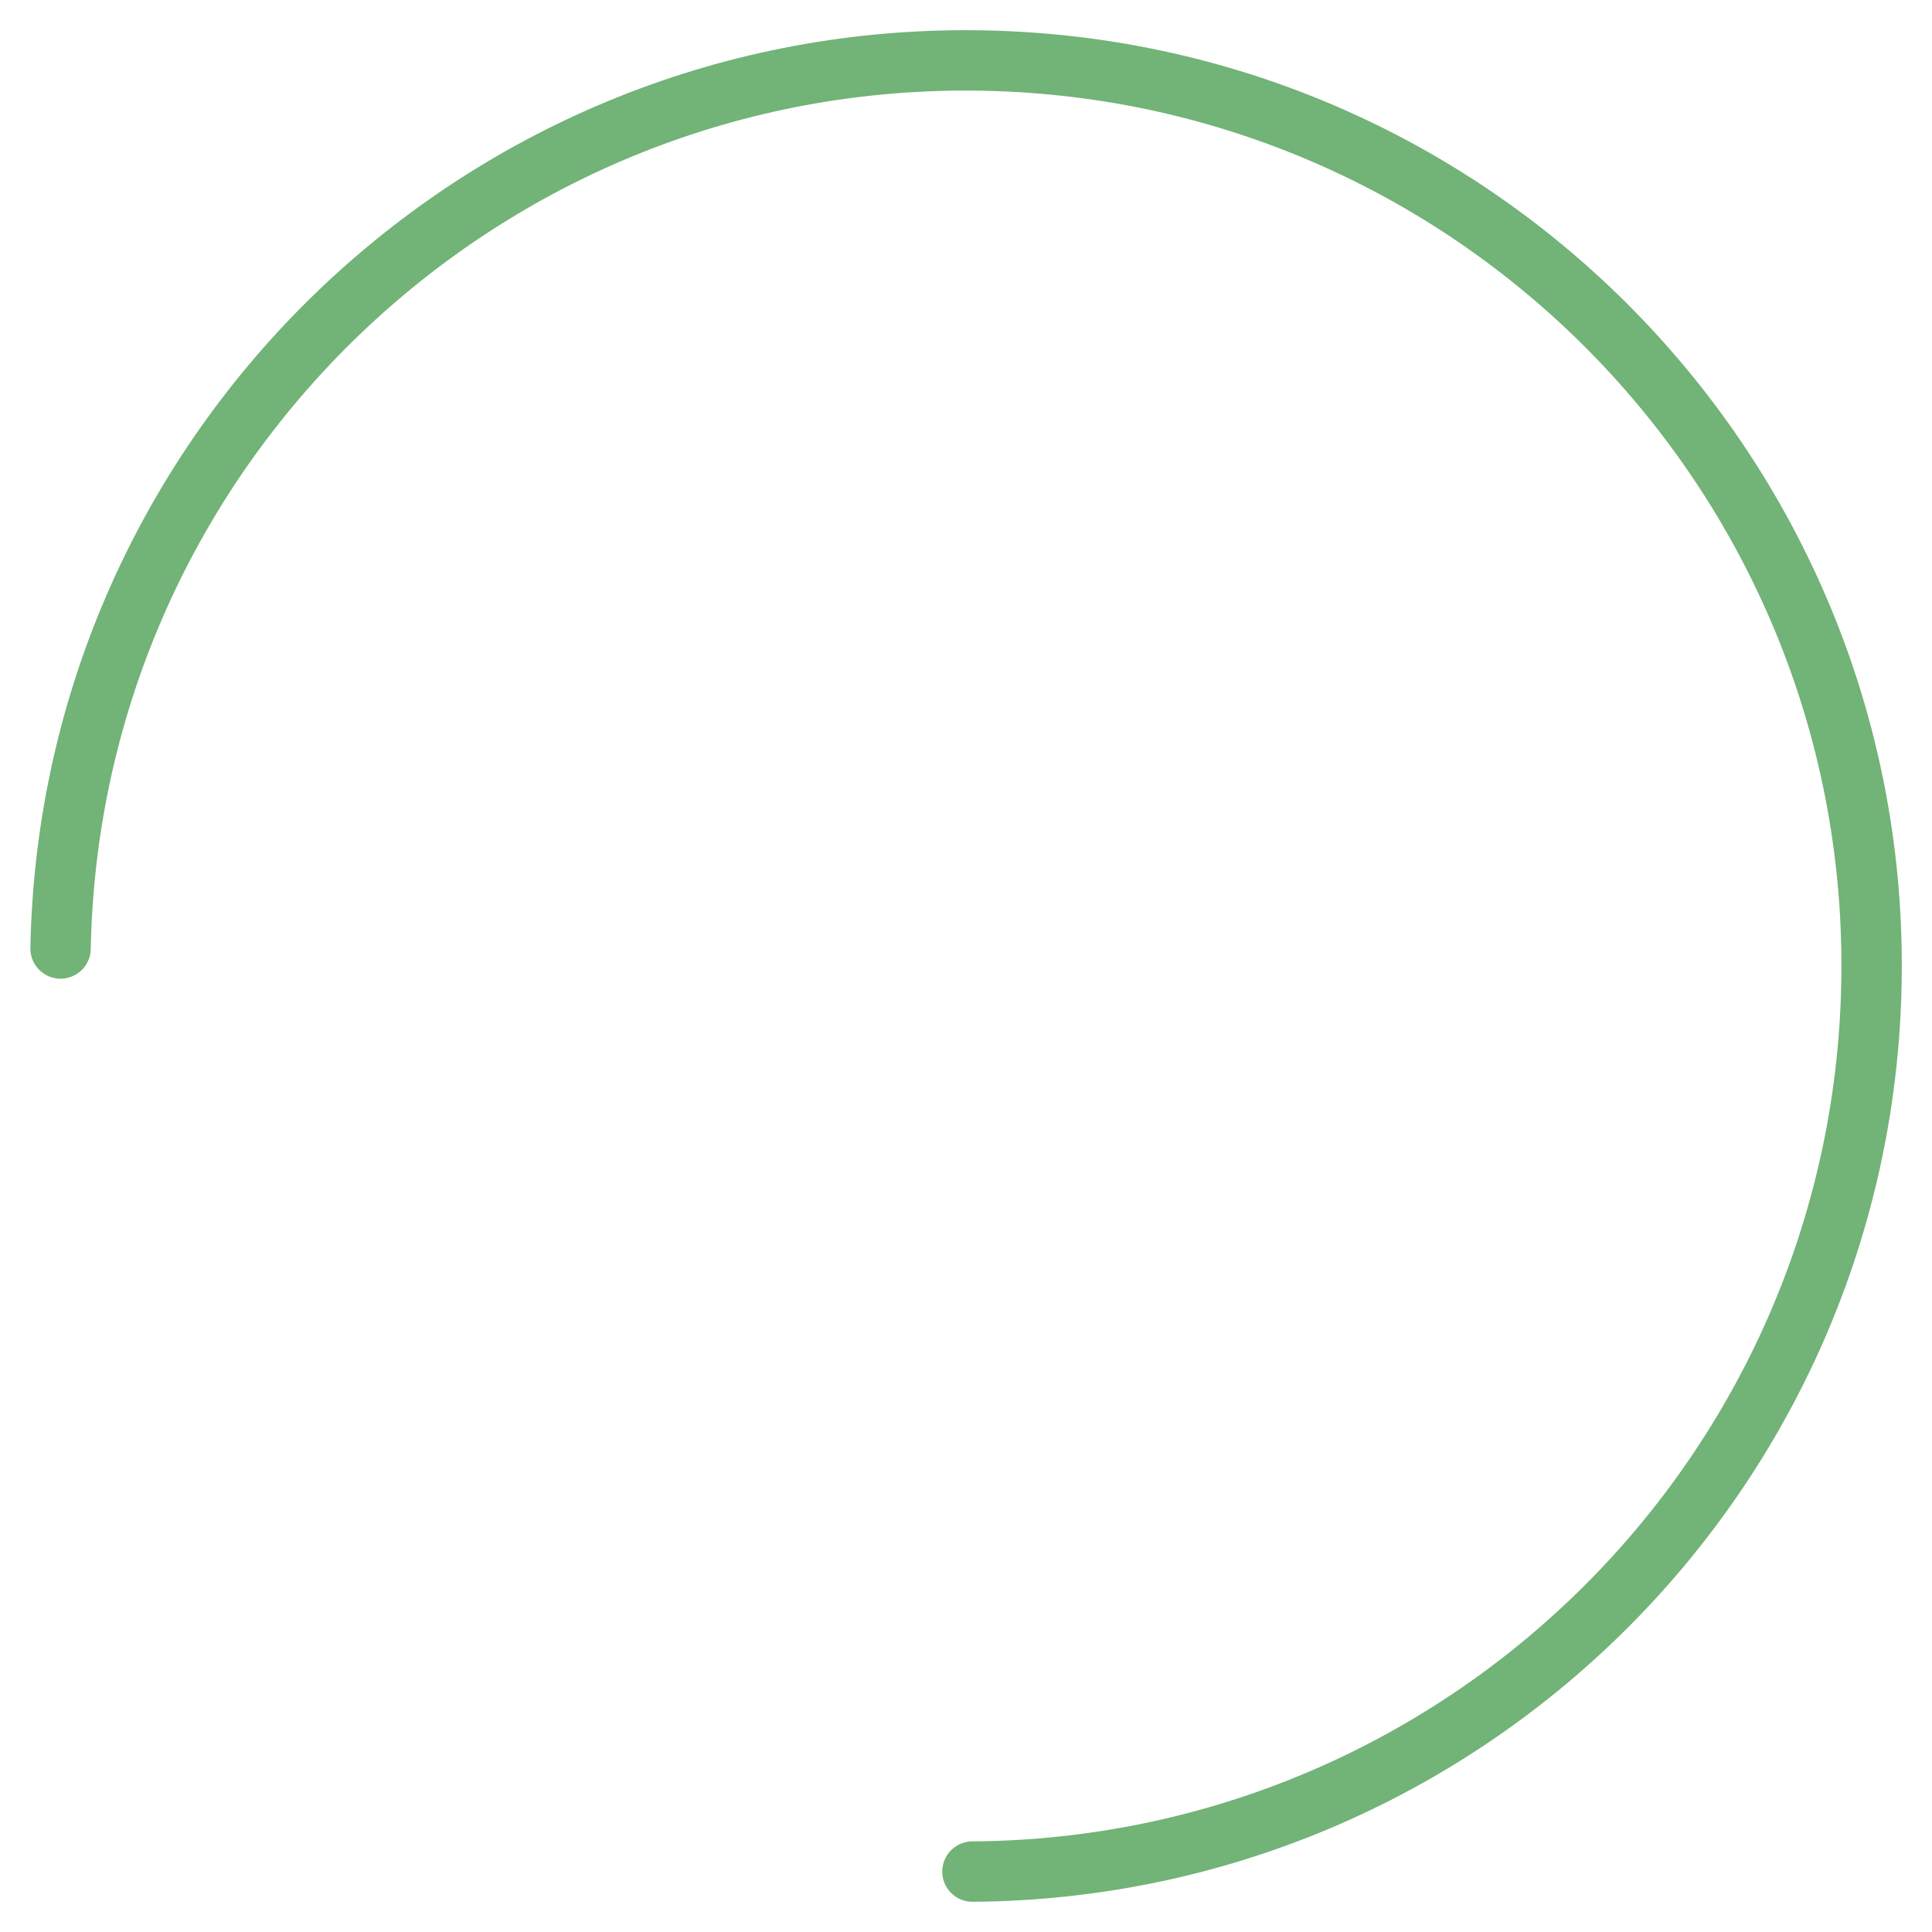 <svg width="64" height="64" xmlns="http://www.w3.org/2000/svg" xmlns:xlink="http://www.w3.org/1999/xlink" overflow="hidden"><defs><clipPath id="clip0"><rect x="608" y="328" width="64" height="64"/></clipPath></defs><g clip-path="url(#clip0)" transform="translate(-608 -328)"><path d="M610.006 359.42C610.326 342.854 624.015 329.685 640.58 330.006 657.146 330.326 670.315 344.015 669.994 360.58 669.68 376.837 656.472 389.884 640.213 389.999" stroke="#72B377" stroke-width="2" stroke-linecap="round" stroke-miterlimit="8" fill="none" fill-rule="evenodd"/></g></svg>